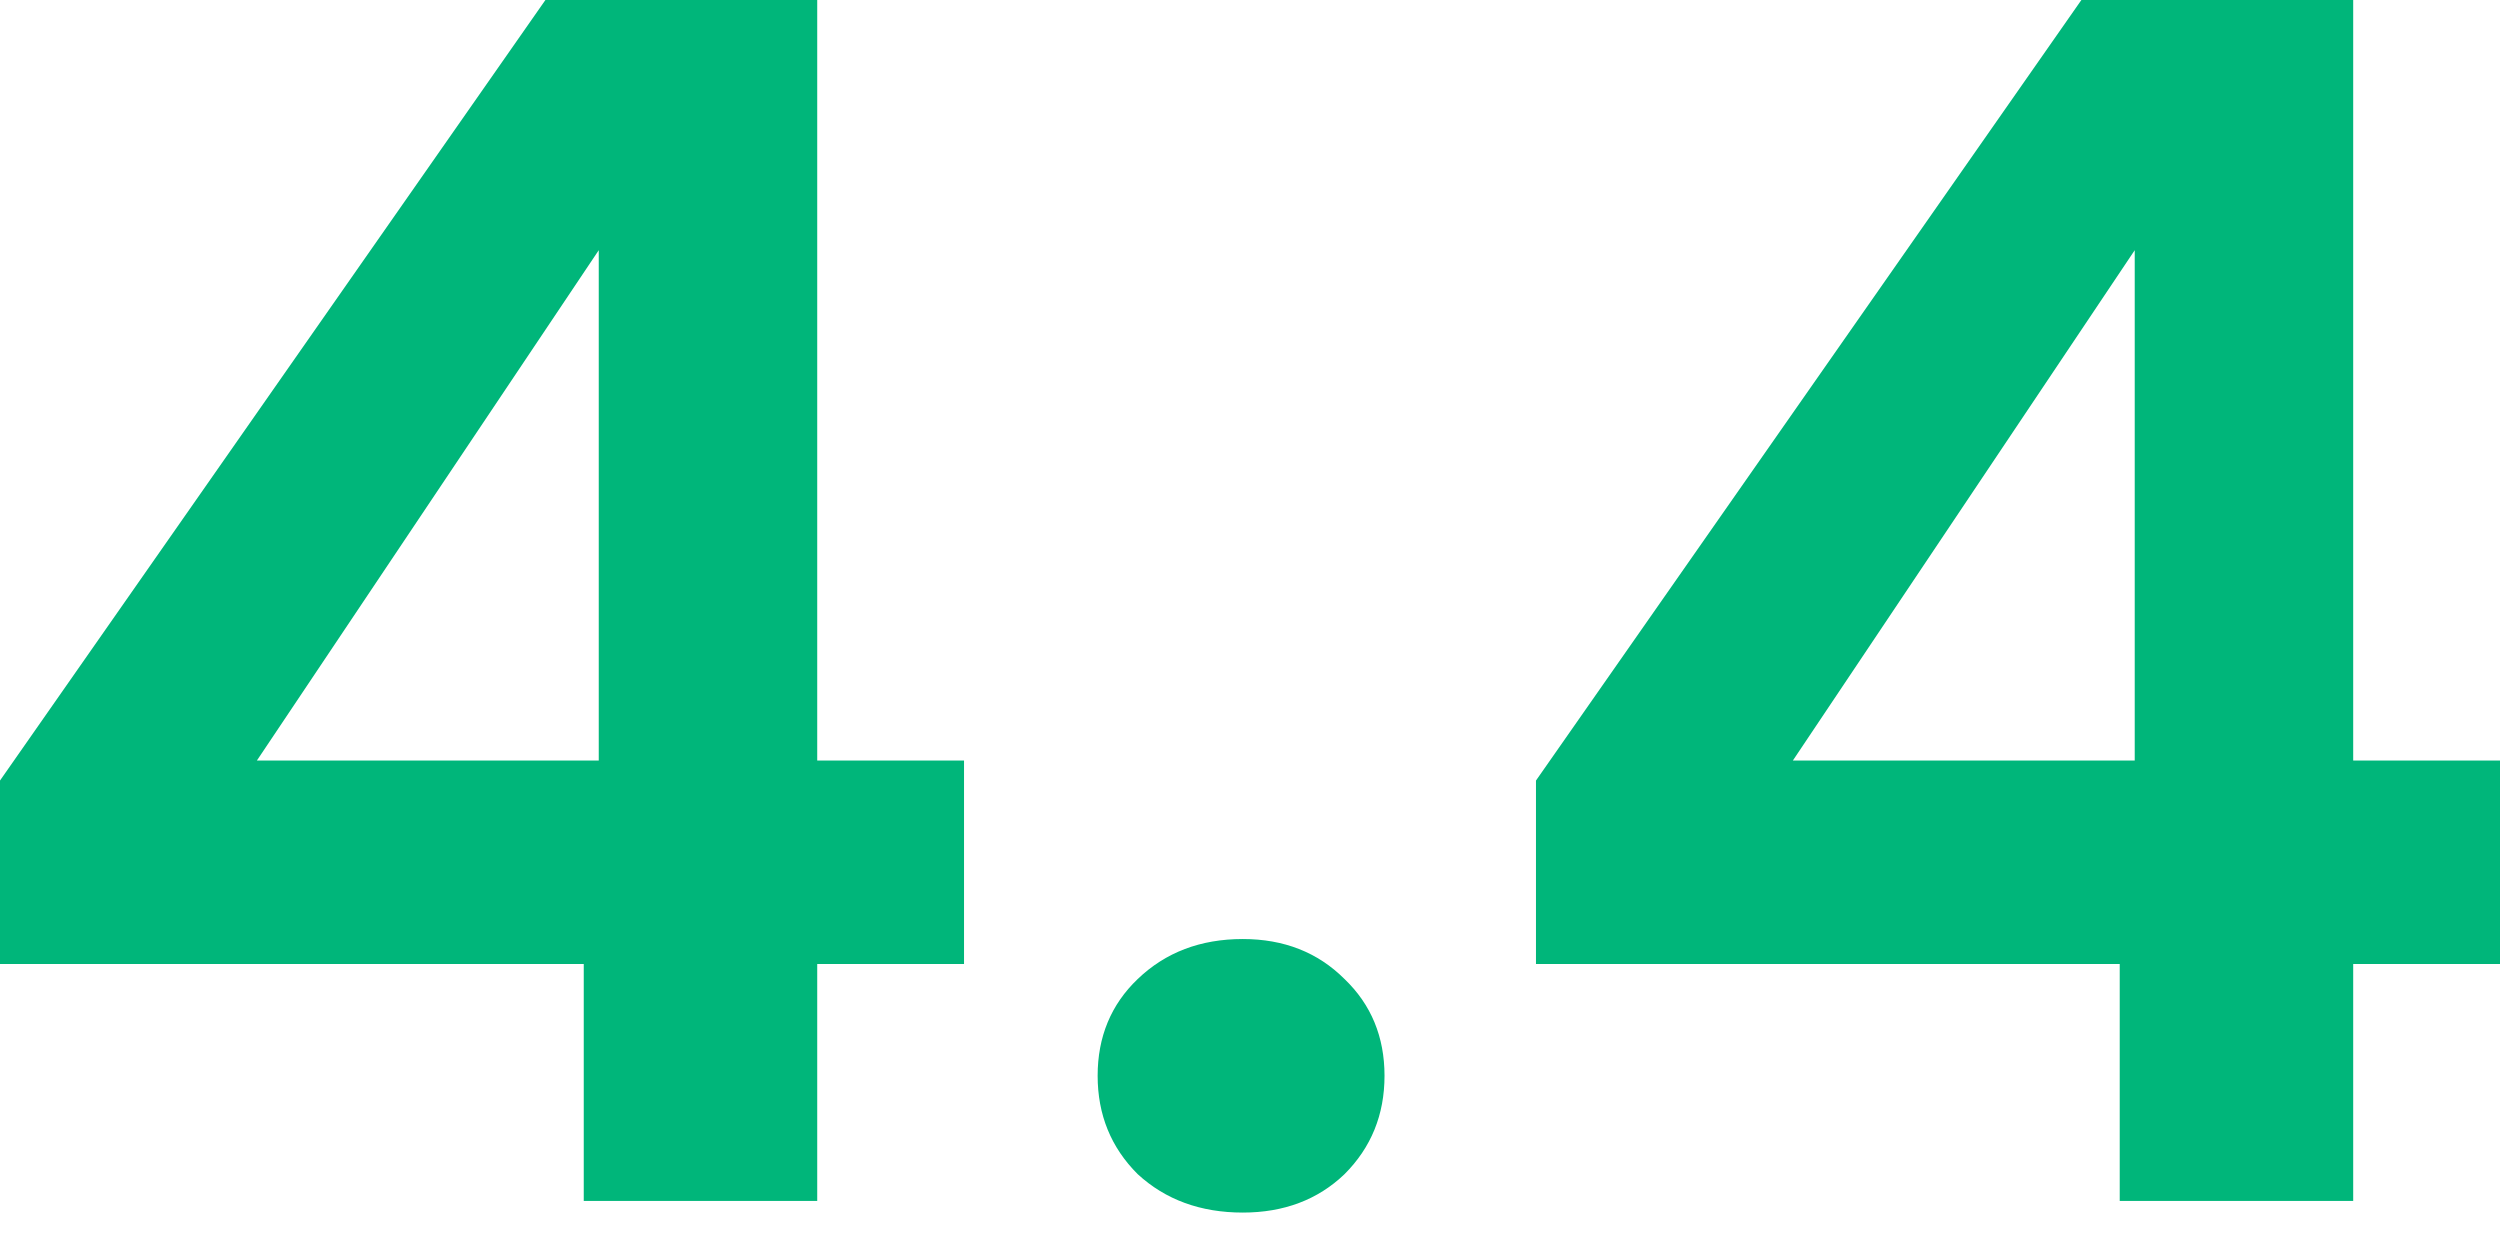 <svg width="36" height="18" viewBox="0 0 36 18" fill="none" xmlns="http://www.w3.org/2000/svg">
<path d="M0 13.882V11.24L7.854 0H11.768V10.952H13.882V13.882H11.768V17.293H8.406V13.882H0ZM8.622 3.603L3.699 10.952H8.622V3.603ZM17.896 17.461C17.288 17.461 16.783 17.276 16.383 16.908C15.998 16.524 15.806 16.052 15.806 15.491C15.806 14.931 15.998 14.466 16.383 14.098C16.783 13.714 17.288 13.522 17.896 13.522C18.488 13.522 18.977 13.714 19.361 14.098C19.745 14.466 19.937 14.931 19.937 15.491C19.937 16.052 19.745 16.524 19.361 16.908C18.977 17.276 18.488 17.461 17.896 17.461ZM22.118 13.882V11.24L29.972 0H33.886V10.952H36V13.882H33.886V17.293H30.524V13.882H22.118ZM30.74 3.603L25.817 10.952H30.74V3.603Z" fill="#00B67A"/>
</svg>
